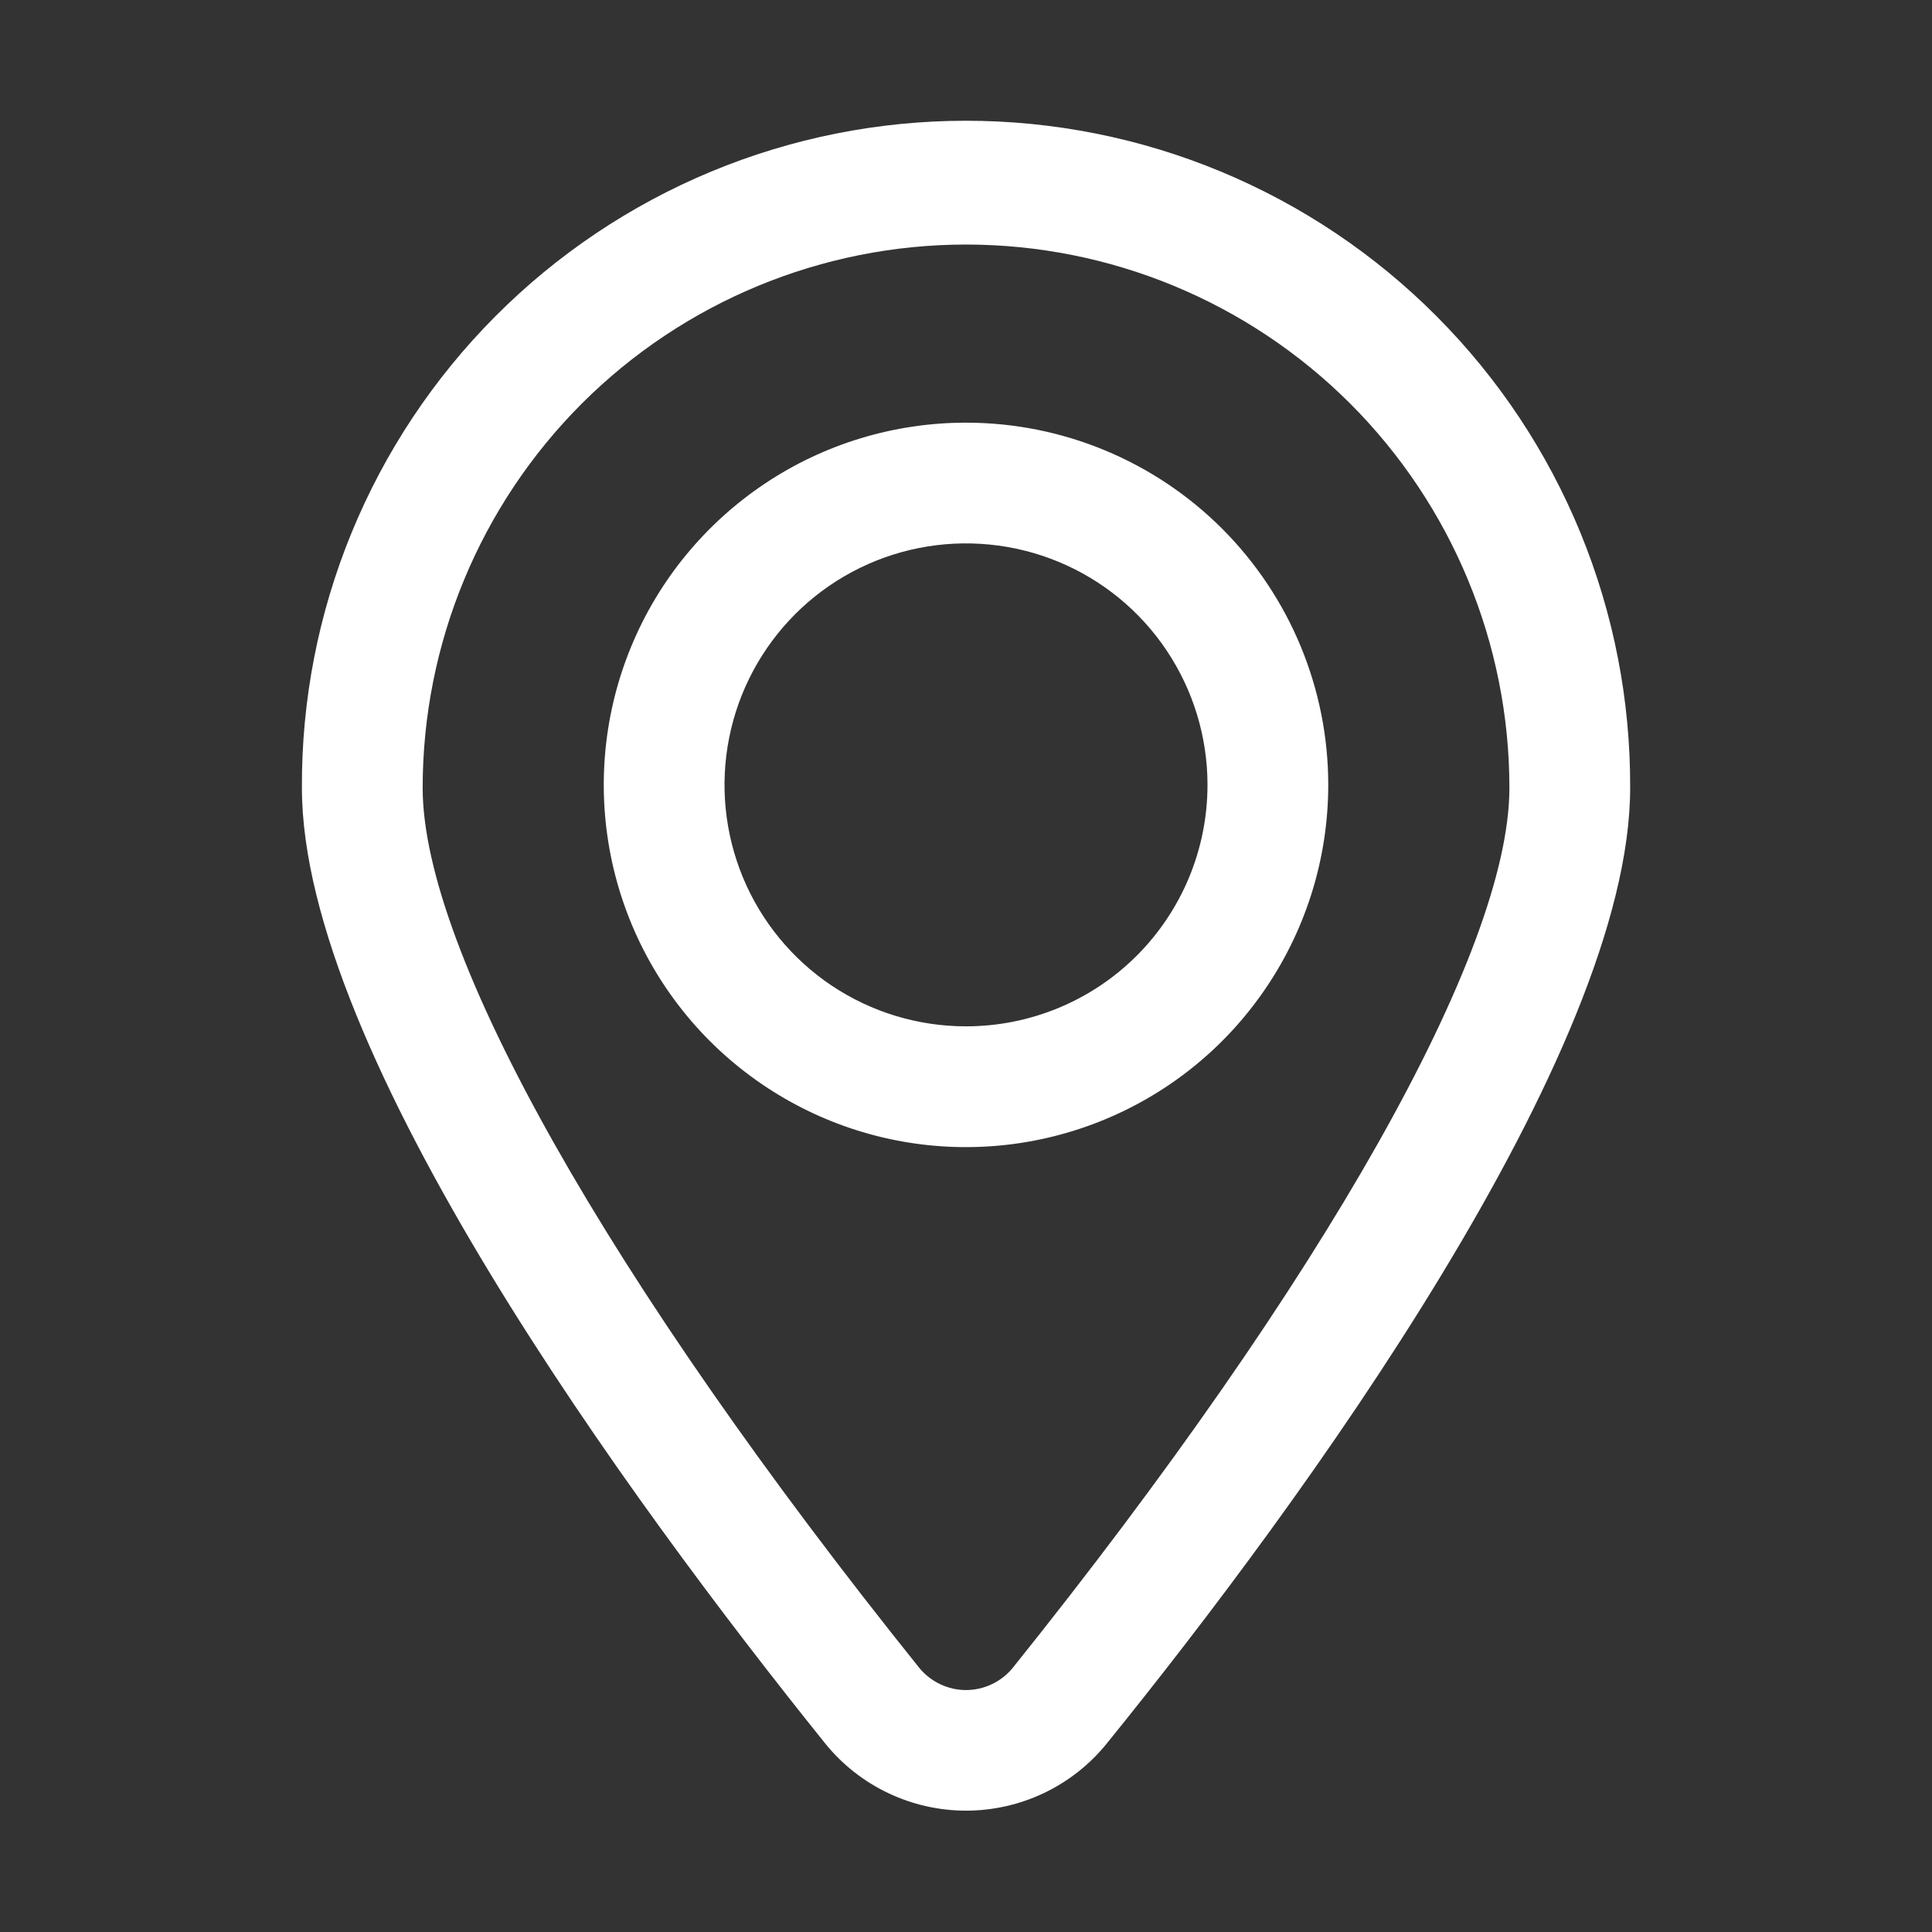 <svg width="26" height="26" viewBox="0 0 26 26" fill="none" xmlns="http://www.w3.org/2000/svg">
<rect x="0" y="0" width="26" height="26" fill="#333333" stroke="none"/>
<path d="M13 1.625C11.823 1.625 10.658 1.857 9.57 2.309C8.483 2.761 7.496 3.423 6.666 4.257C5.835 5.091 5.178 6.081 4.731 7.17C4.284 8.259 4.057 9.426 4.063 10.603C4.063 14.162 8.474 20.191 11.107 23.465C11.335 23.747 11.624 23.974 11.952 24.13C12.279 24.286 12.637 24.367 13 24.367C13.363 24.367 13.721 24.286 14.049 24.13C14.376 23.974 14.665 23.747 14.893 23.465C17.526 20.215 21.938 14.162 21.938 10.603C21.943 9.426 21.716 8.259 21.269 7.17C20.822 6.081 20.165 5.091 19.334 4.257C18.504 3.423 17.517 2.761 16.43 2.309C15.343 1.857 14.177 1.625 13 1.625ZM13.626 22.449C13.55 22.541 13.454 22.615 13.346 22.666C13.238 22.717 13.12 22.744 13 22.744C12.881 22.744 12.763 22.717 12.654 22.666C12.546 22.615 12.451 22.541 12.374 22.449C8.19 17.233 5.688 12.805 5.688 10.603C5.688 8.664 6.458 6.804 7.829 5.432C9.201 4.061 11.061 3.291 13 3.291C14.94 3.291 16.799 4.061 18.171 5.432C19.542 6.804 20.313 8.664 20.313 10.603C20.313 12.805 17.81 17.233 13.626 22.449ZM13 5.688C12.036 5.688 11.093 5.973 10.292 6.509C9.49 7.045 8.865 7.806 8.496 8.697C8.127 9.588 8.031 10.568 8.219 11.514C8.407 12.459 8.871 13.328 9.553 14.01C10.235 14.691 11.103 15.156 12.049 15.344C12.995 15.532 13.975 15.435 14.866 15.066C15.757 14.697 16.518 14.073 17.053 13.271C17.589 12.469 17.875 11.527 17.875 10.562C17.875 9.27 17.361 8.03 16.447 7.115C15.533 6.201 14.293 5.688 13 5.688ZM13 13.812C12.357 13.812 11.729 13.622 11.194 13.265C10.66 12.908 10.243 12.4 9.997 11.806C9.752 11.212 9.687 10.559 9.813 9.928C9.938 9.298 10.248 8.719 10.702 8.264C11.156 7.81 11.736 7.5 12.366 7.375C12.996 7.25 13.65 7.314 14.244 7.56C14.838 7.806 15.345 8.222 15.702 8.757C16.059 9.291 16.25 9.92 16.25 10.562C16.25 11.425 15.908 12.251 15.298 12.861C14.689 13.47 13.862 13.812 13 13.812Z" fill="white"/>
</svg>
